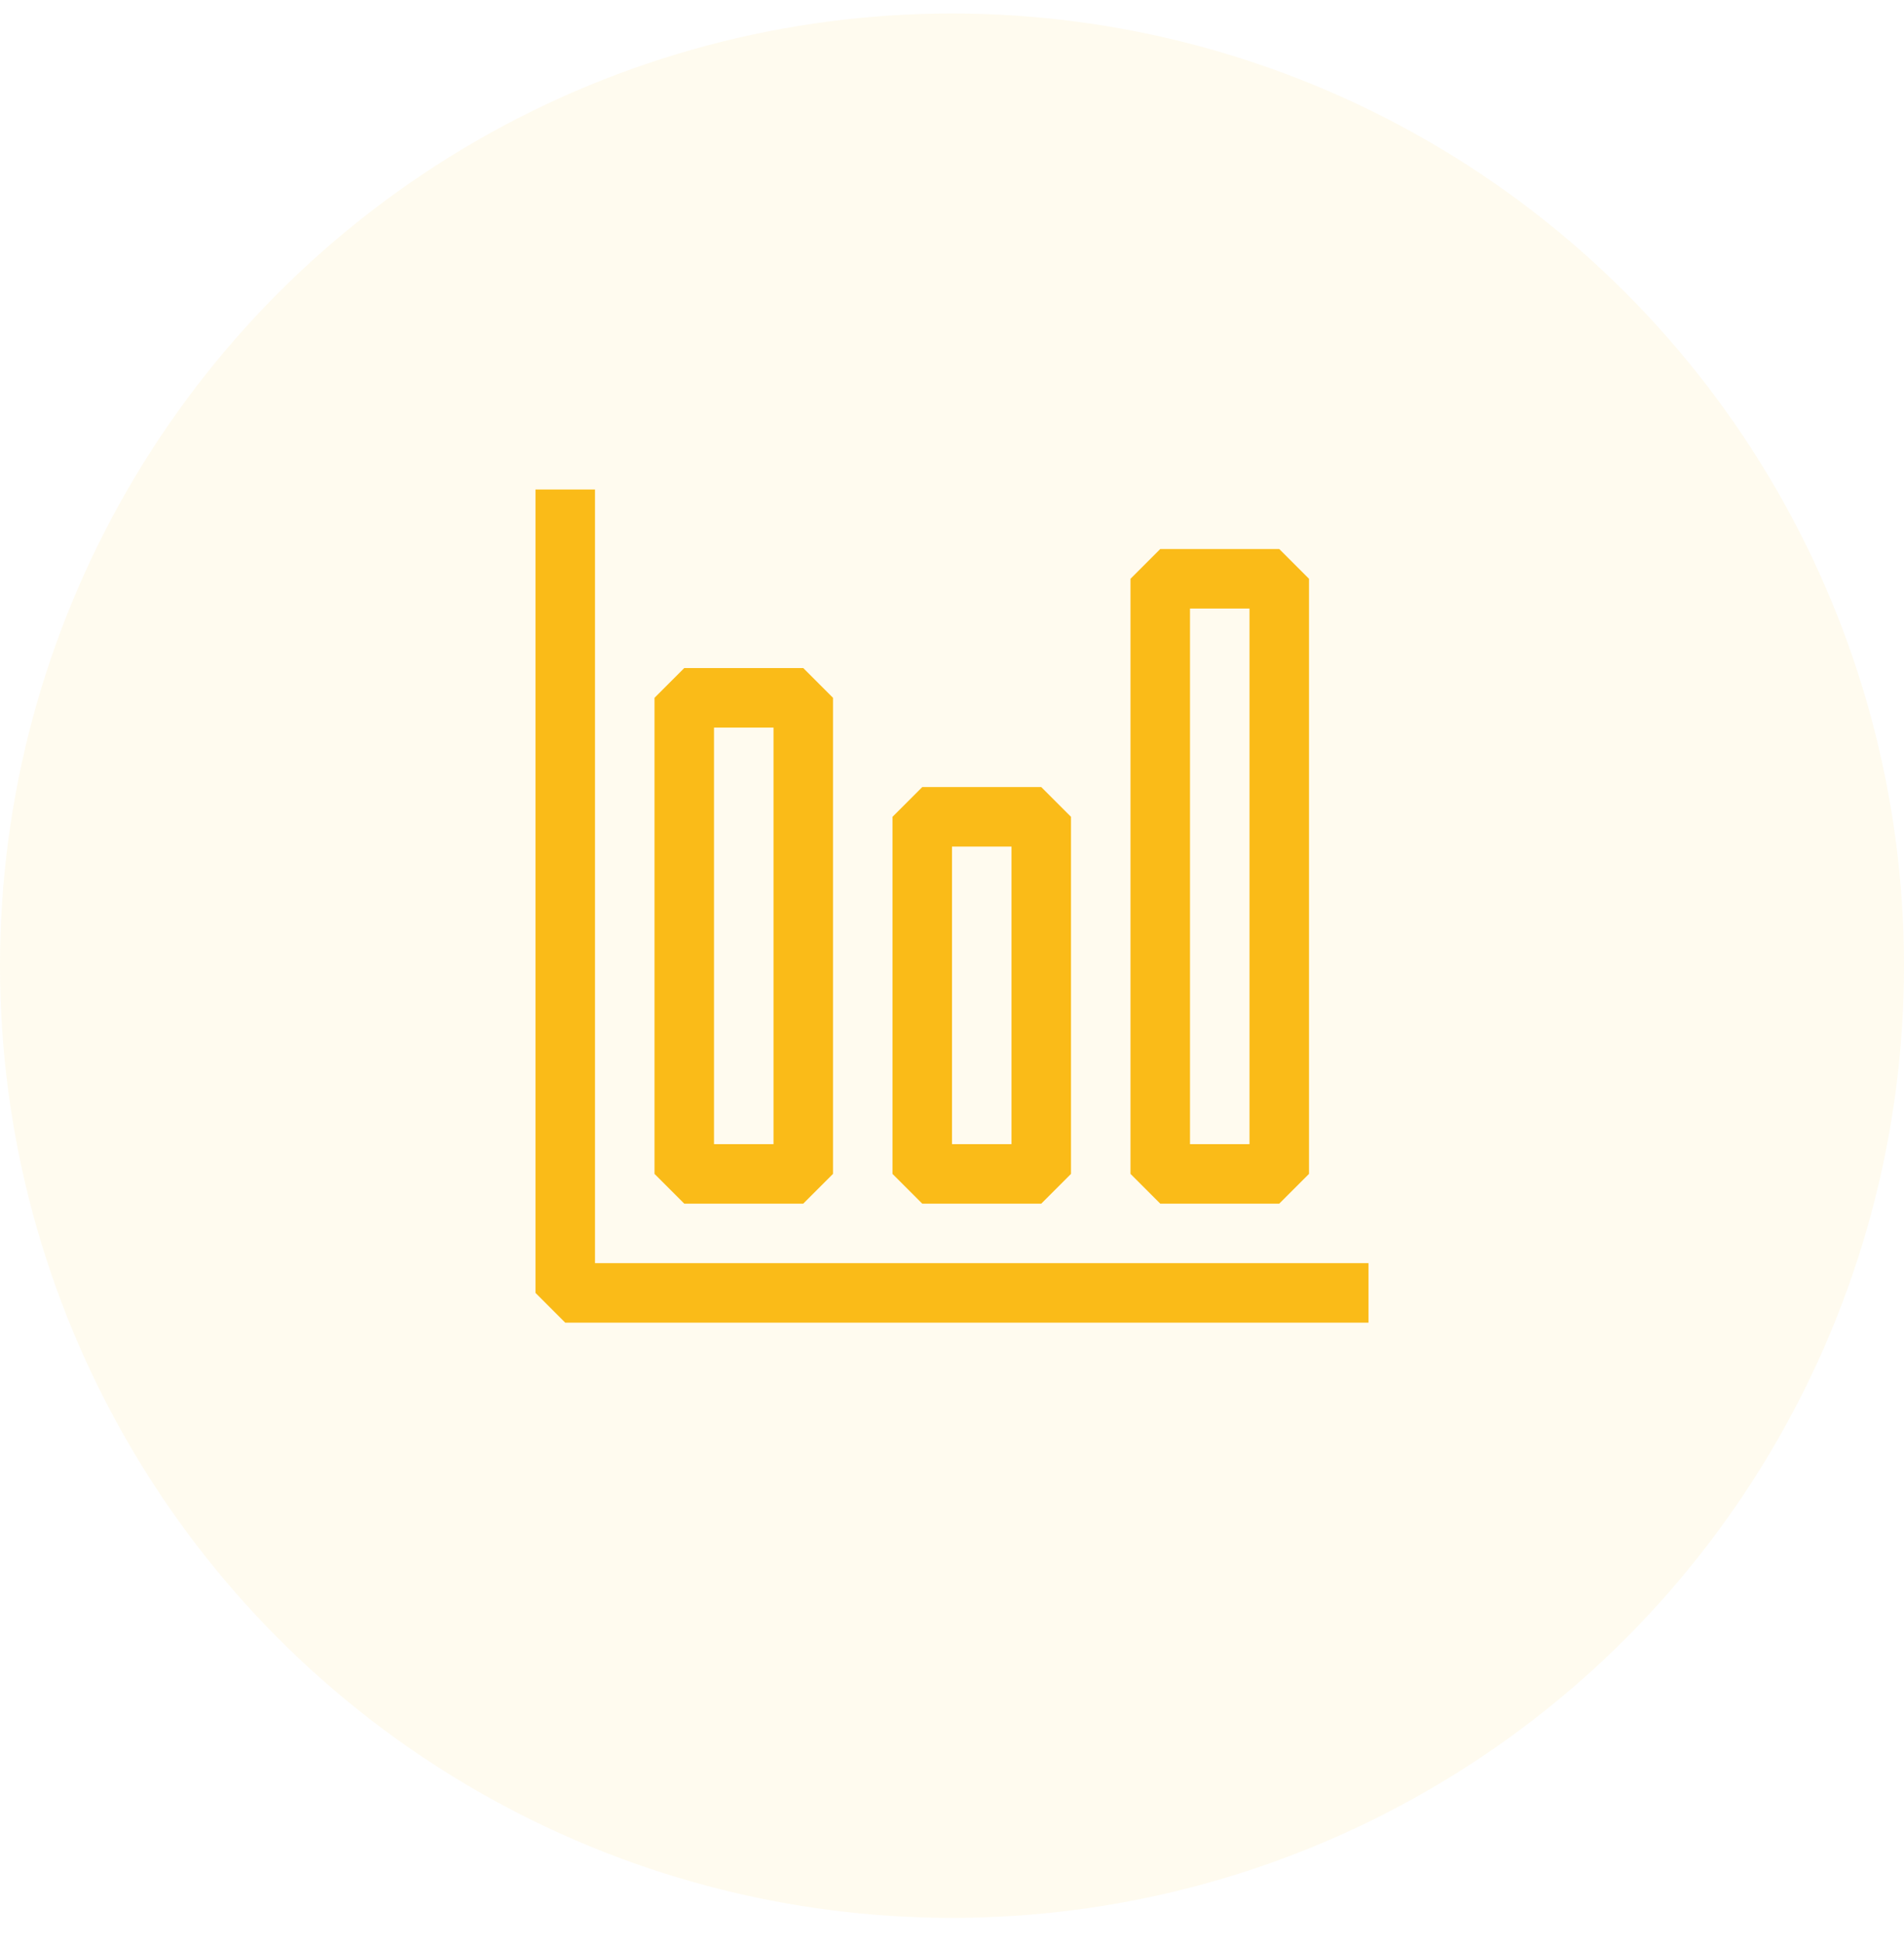 <svg width="48" height="49" viewBox="0 0 48 49" fill="none" xmlns="http://www.w3.org/2000/svg">
<circle cx="24" cy="24.34" r="24" fill="#FFD361" fill-opacity="0.1"/>
<g clip-path="url(#clip0_2_719)">
<path fill-rule="evenodd" clip-rule="evenodd" d="M14.25 33.338H34.5V31.838H15V12.338H13.5V32.588L14.25 33.338ZM16.5 29.588V17.588L17.25 16.838H20.25L21 17.588V29.588L20.25 30.338H17.25L16.5 29.588ZM19.5 28.838V18.338H18V28.838H19.5ZM28.5 14.588V29.588L29.25 30.338H32.25L33 29.588V14.588L32.25 13.838H29.25L28.5 14.588ZM31.5 15.338V28.838H30V15.338H31.5ZM22.5 29.588V20.588L23.25 19.838H26.25L27 20.588V29.588L26.25 30.338H23.25L22.5 29.588ZM25.5 28.838V21.338H24V28.838H25.5Z" fill="#FABB18"/>
</g>
<defs>
<clipPath id="clip0_2_719">
<rect width="24" height="24" fill="white" transform="translate(12 12.34)"/>
</clipPath>
</defs>
</svg>
